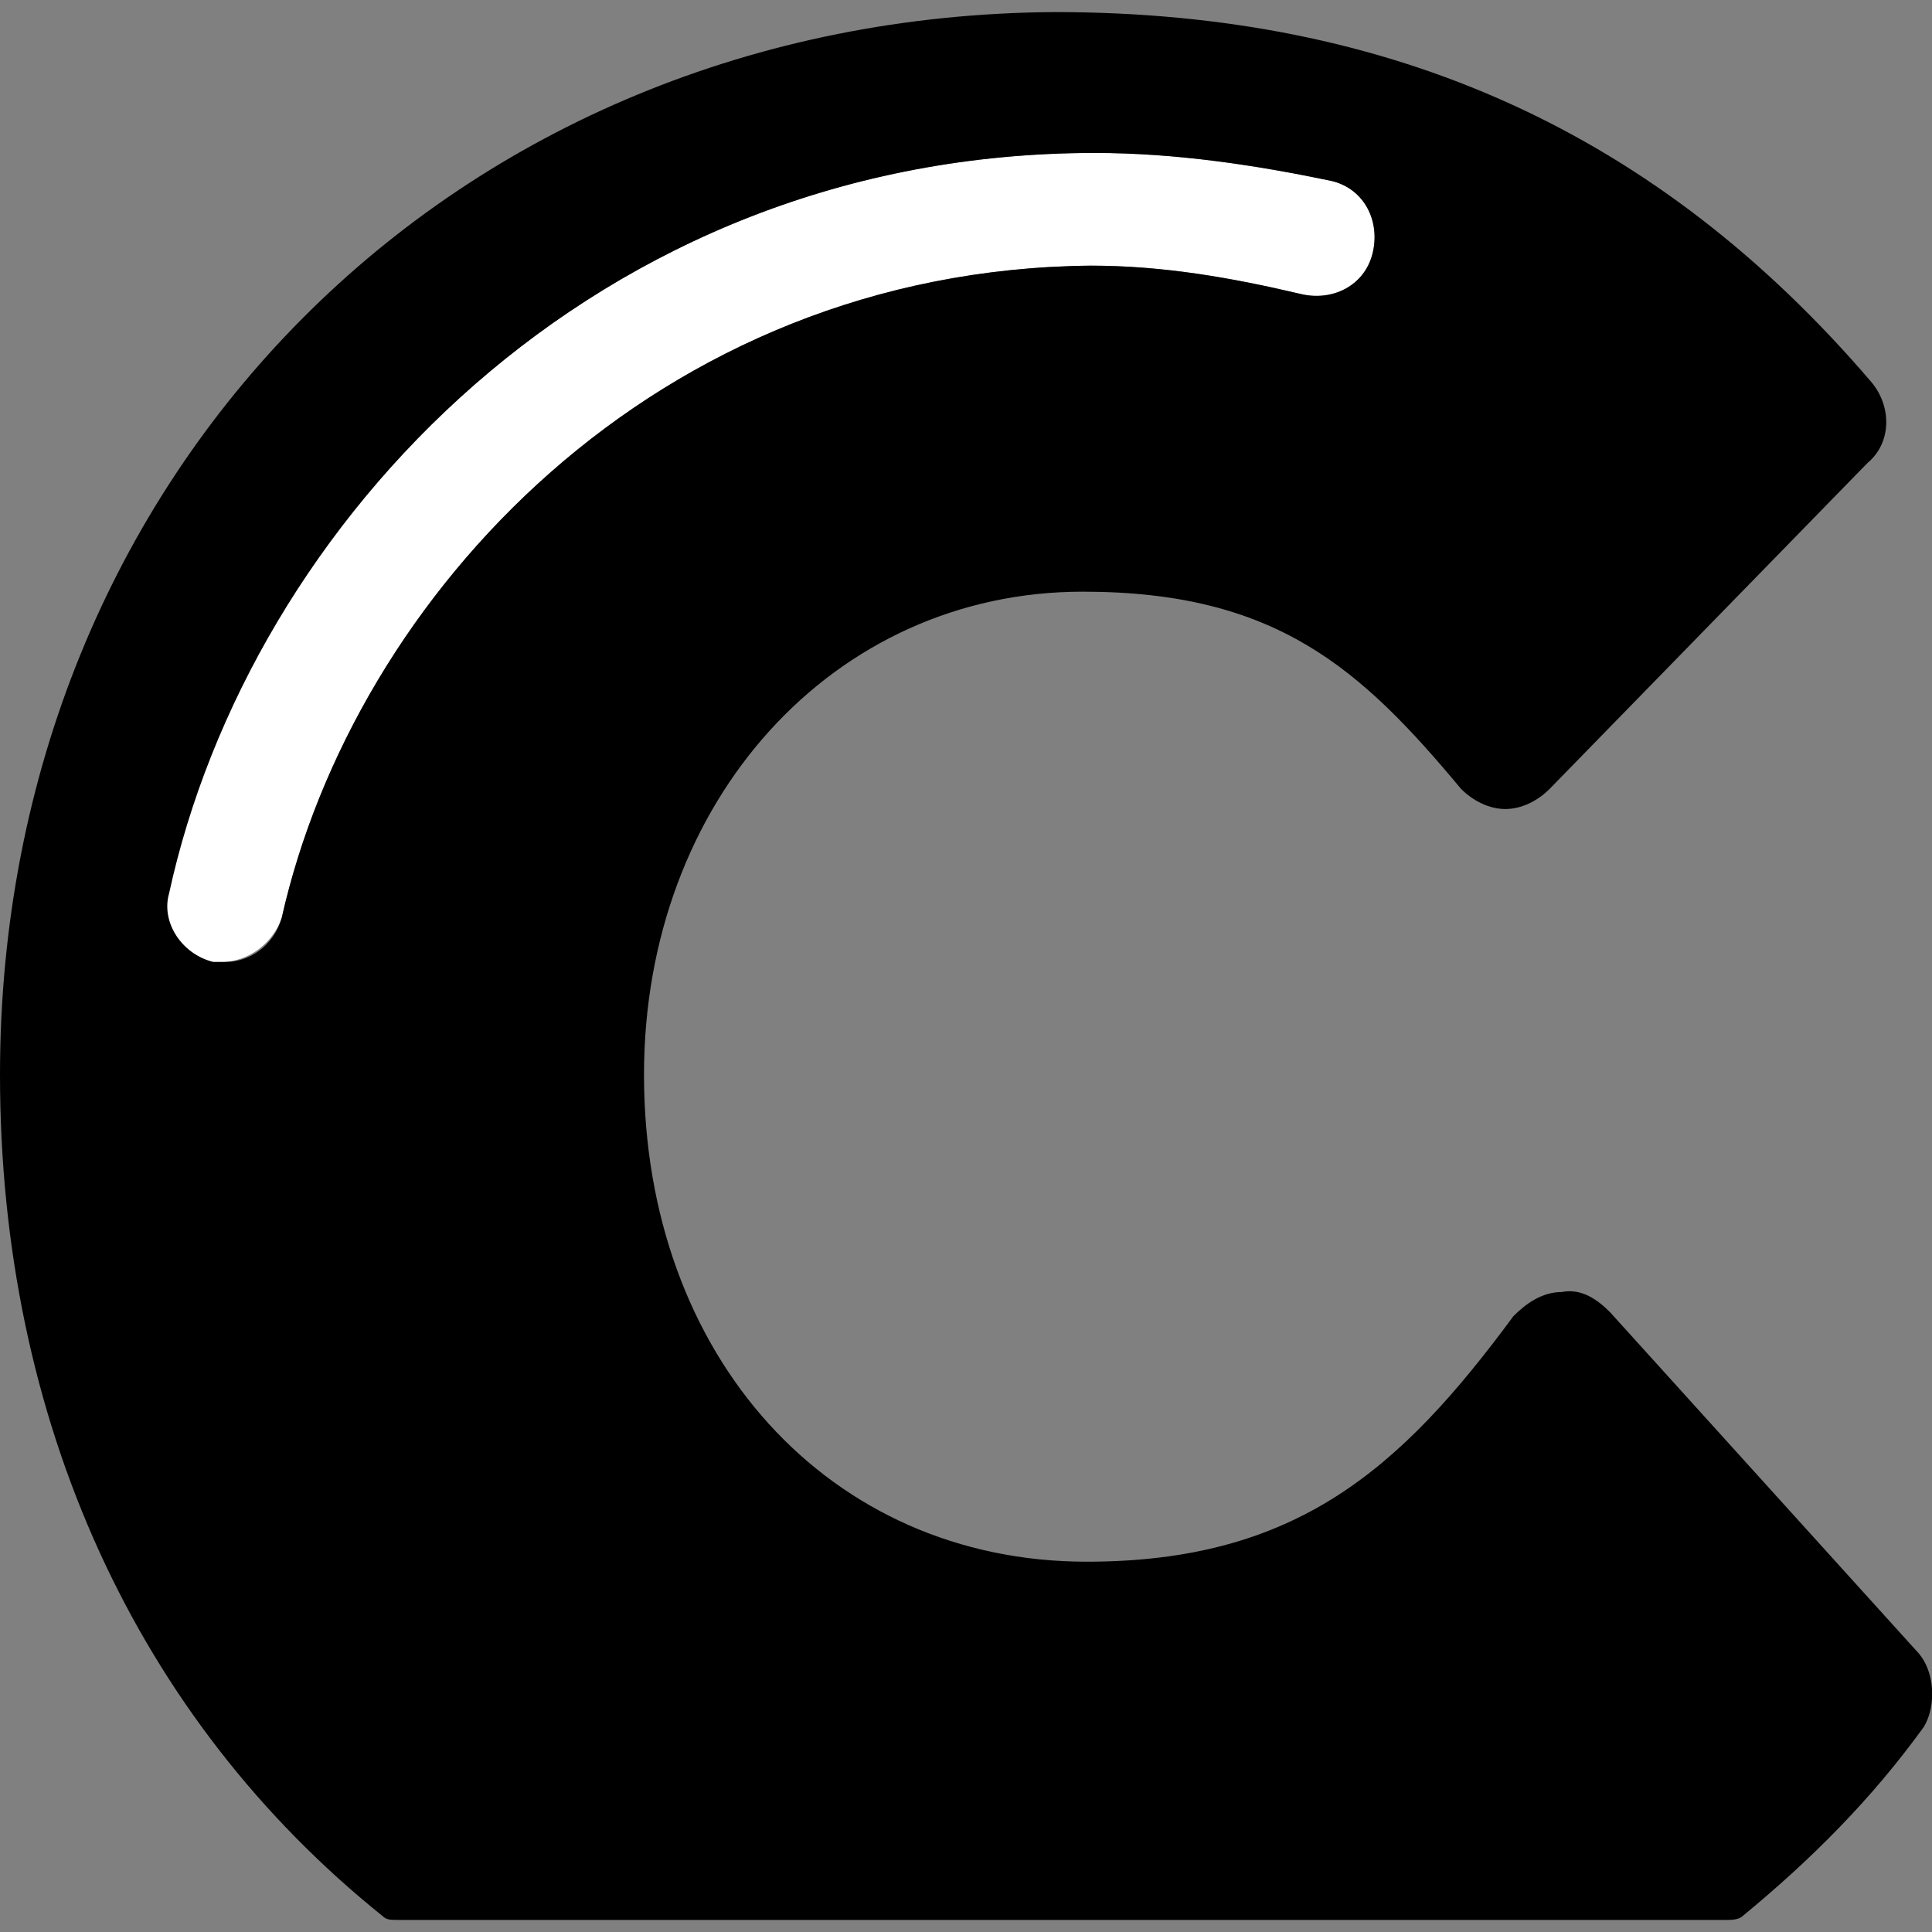 <?xml version="1.0" encoding="utf-8"?>
<!-- Generator: Adobe Illustrator 19.2.1, SVG Export Plug-In . SVG Version: 6.00 Build 0)  -->
<svg version="1.1" id="Layer_1" xmlns="http://www.w3.org/2000/svg" xmlns:xlink="http://www.w3.org/1999/xlink" x="0px" y="0px"
	 viewBox="0 0 48 48" style="enable-background:new 0 0 48 48;" xml:space="preserve">
<rect x="0" y="0" width="48" height="48" fill="#808080" stroke="none"/>
<style type="text/css">
	.st0{fill:#FFFFFF;}
</style>
<g>
	<g>
		<path class="st0" d="M5.5,23.9c-0.1,0-0.2,0-0.3,0c-0.8-0.2-1.3-1-1.1-1.7C6.2,13,14.8,3.8,27.2,3.8c2,0,4,0.3,5.9,0.7
			c0.8,0.2,1.2,1,1,1.8c-0.2,0.8-1,1.2-1.8,1c-1.7-0.4-3.4-0.7-5.2-0.7C16.3,6.7,8.8,14.8,7,22.8C6.8,23.4,6.2,23.9,5.5,23.9z"/>
	</g>
	<path d="M47.6,41L40,32.6c-0.3-0.3-0.7-0.6-1.2-0.5c-0.5,0-0.9,0.3-1.2,0.6c-2.8,3.8-5.4,6.1-10.6,6.1c-6.4,0-11-5.1-11-12.1
		c0-6.8,4.7-12,10.9-12c4.8,0,6.9,1.9,9.4,4.9c0.3,0.3,0.7,0.5,1.1,0.5c0.4,0,0.8-0.2,1.1-0.5l7.9-8.1C47,11,47,10.1,46.5,9.5
		c-5.3-6.2-11.9-9.2-20.3-9.2C11.3,0.4,0,11.7,0,26.7c0,8.6,3.4,16,9.5,20.9c0.1,0.1,0.2,0.1,0.4,0.1h33c0.1,0,0.3,0,0.4-0.1
		c1.7-1.4,3.2-2.9,4.5-4.7C48.1,42.4,48.1,41.5,47.6,41z M7,22.8c-0.2,0.7-0.8,1.1-1.4,1.1c-0.1,0-0.2,0-0.3,0
		c-0.8-0.2-1.3-1-1.1-1.7c2-9.2,10.6-18.4,23-18.4c2,0,4,0.3,5.9,0.7c0.8,0.2,1.2,1,1,1.8c-0.2,0.8-1,1.2-1.8,1
		c-1.7-0.4-3.4-0.7-5.2-0.7C16.3,6.7,8.8,14.8,7,22.8z"/>
</g>
</svg>
